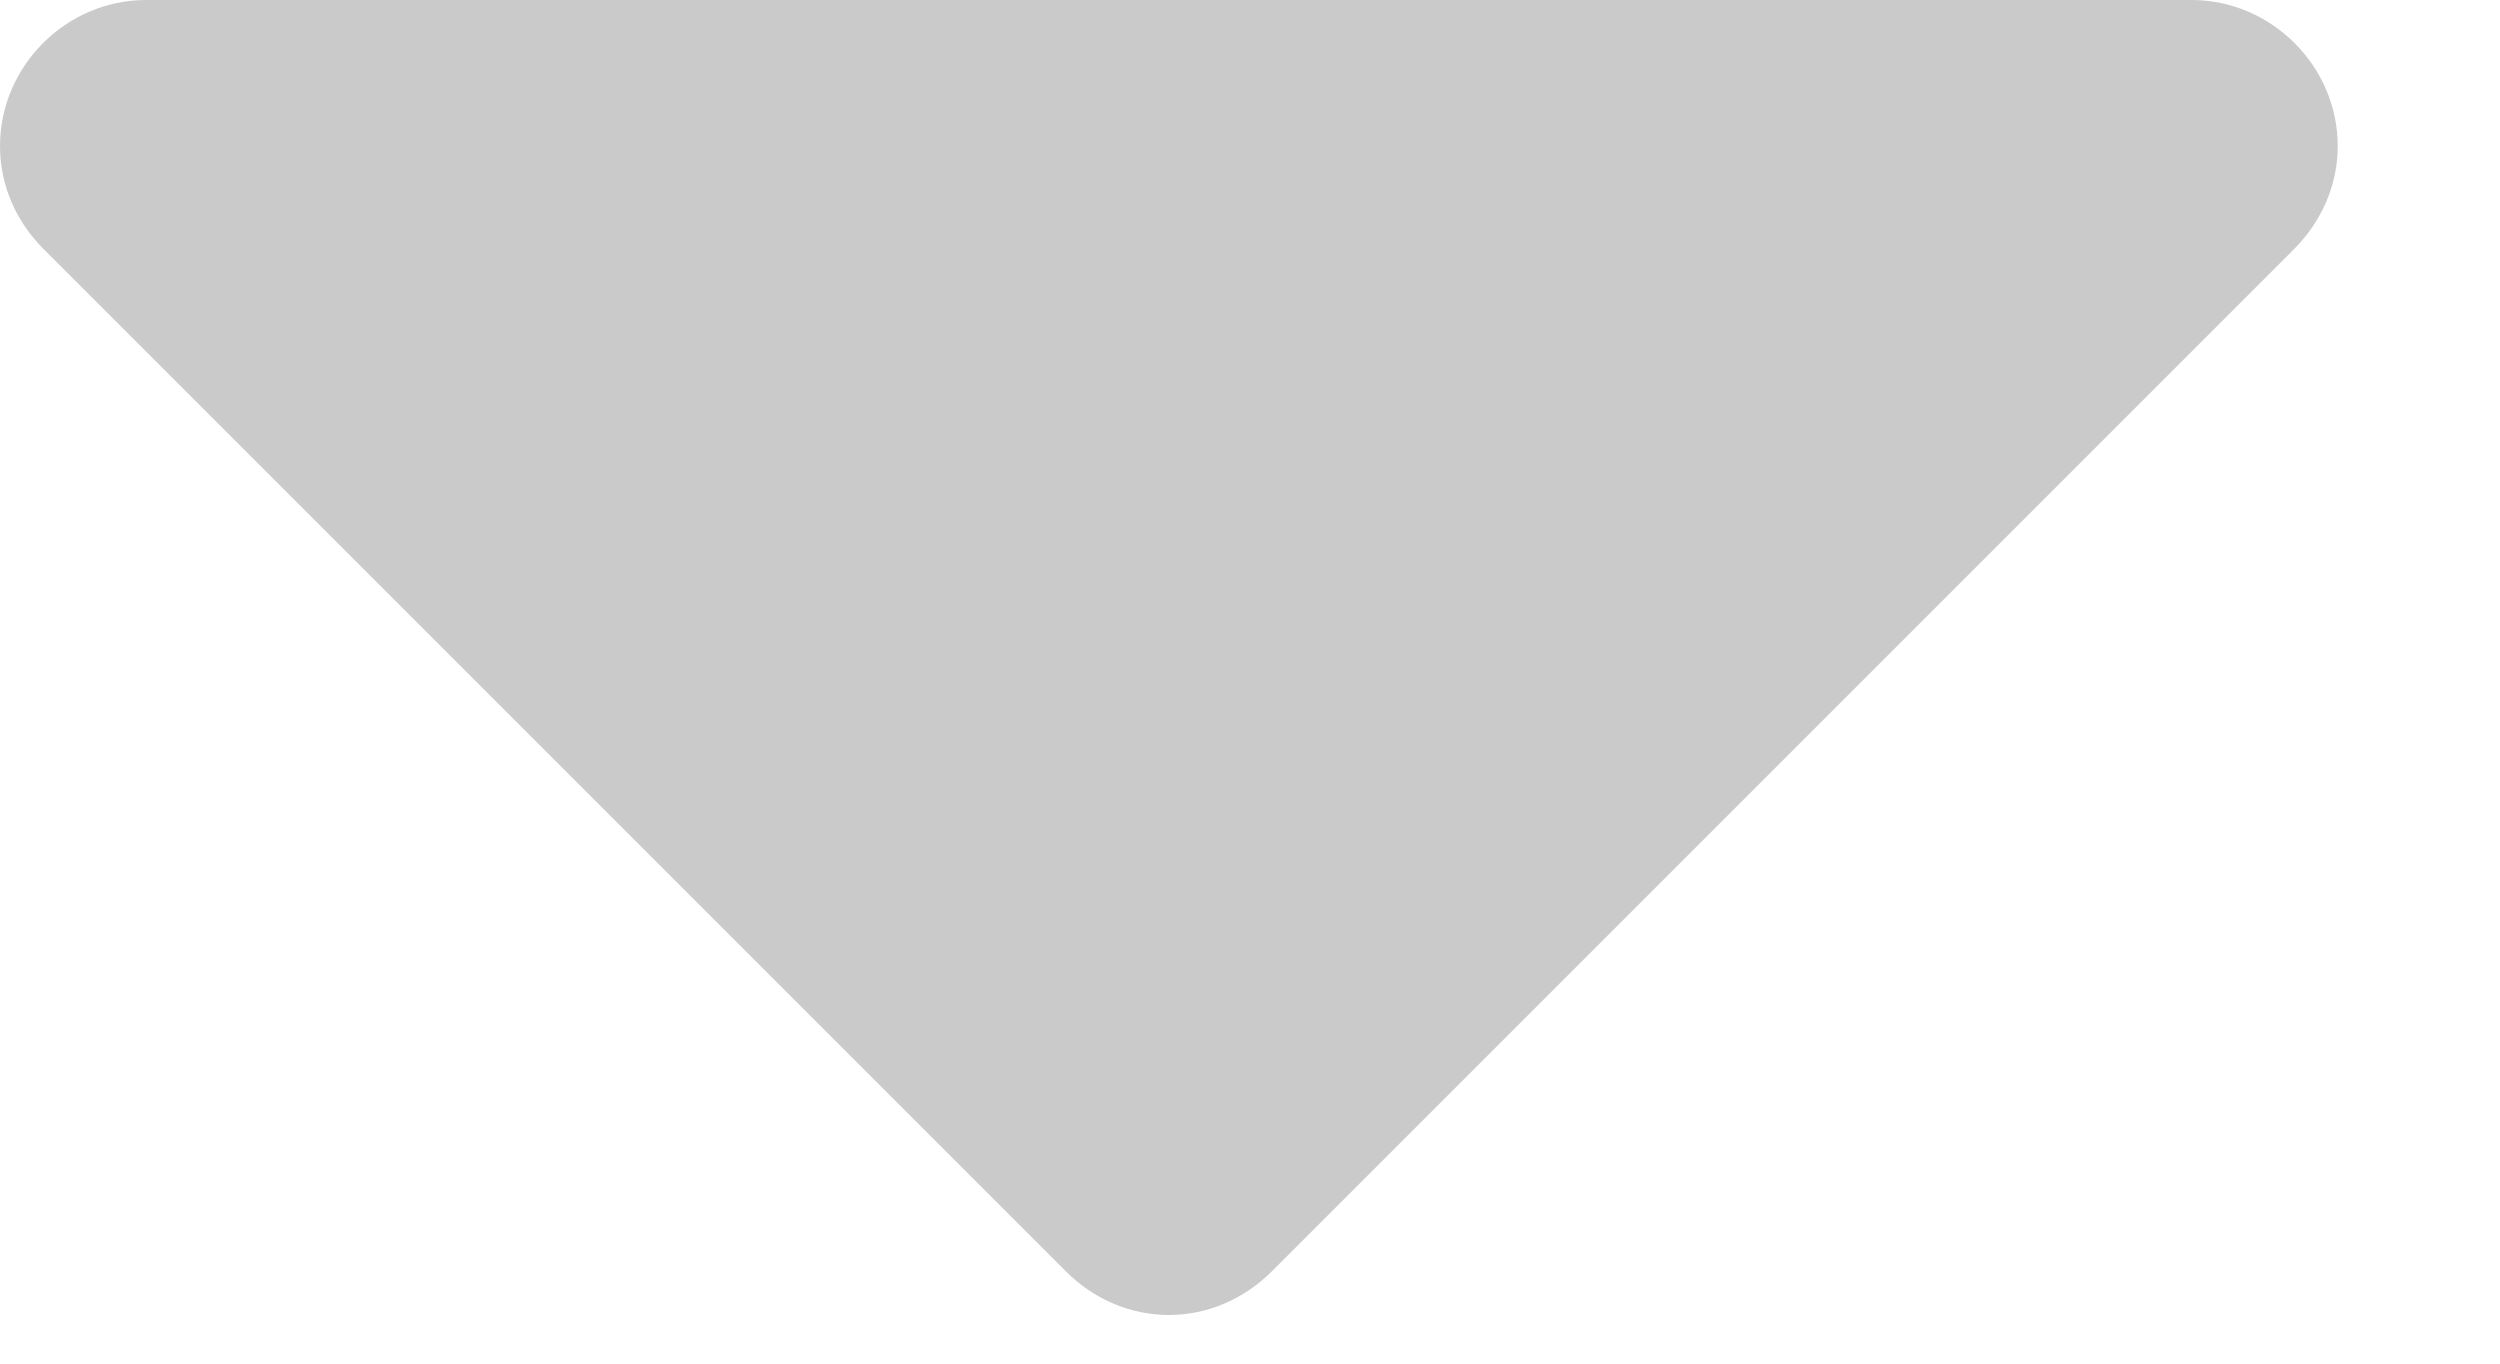 <svg width="11" height="6" viewBox="0 0 11 6" fill="none" xmlns="http://www.w3.org/2000/svg">
<path d="M10.286 0.643C10.286 0.291 9.994 0 9.643 0H0.643C0.291 0 0 0.291 0 0.643C0 0.814 0.07 0.974 0.191 1.095L4.691 5.595C4.811 5.715 4.972 5.786 5.143 5.786C5.314 5.786 5.474 5.715 5.595 5.595L10.095 1.095C10.215 0.974 10.286 0.814 10.286 0.643Z" fill="#CACACA"/>
</svg>

